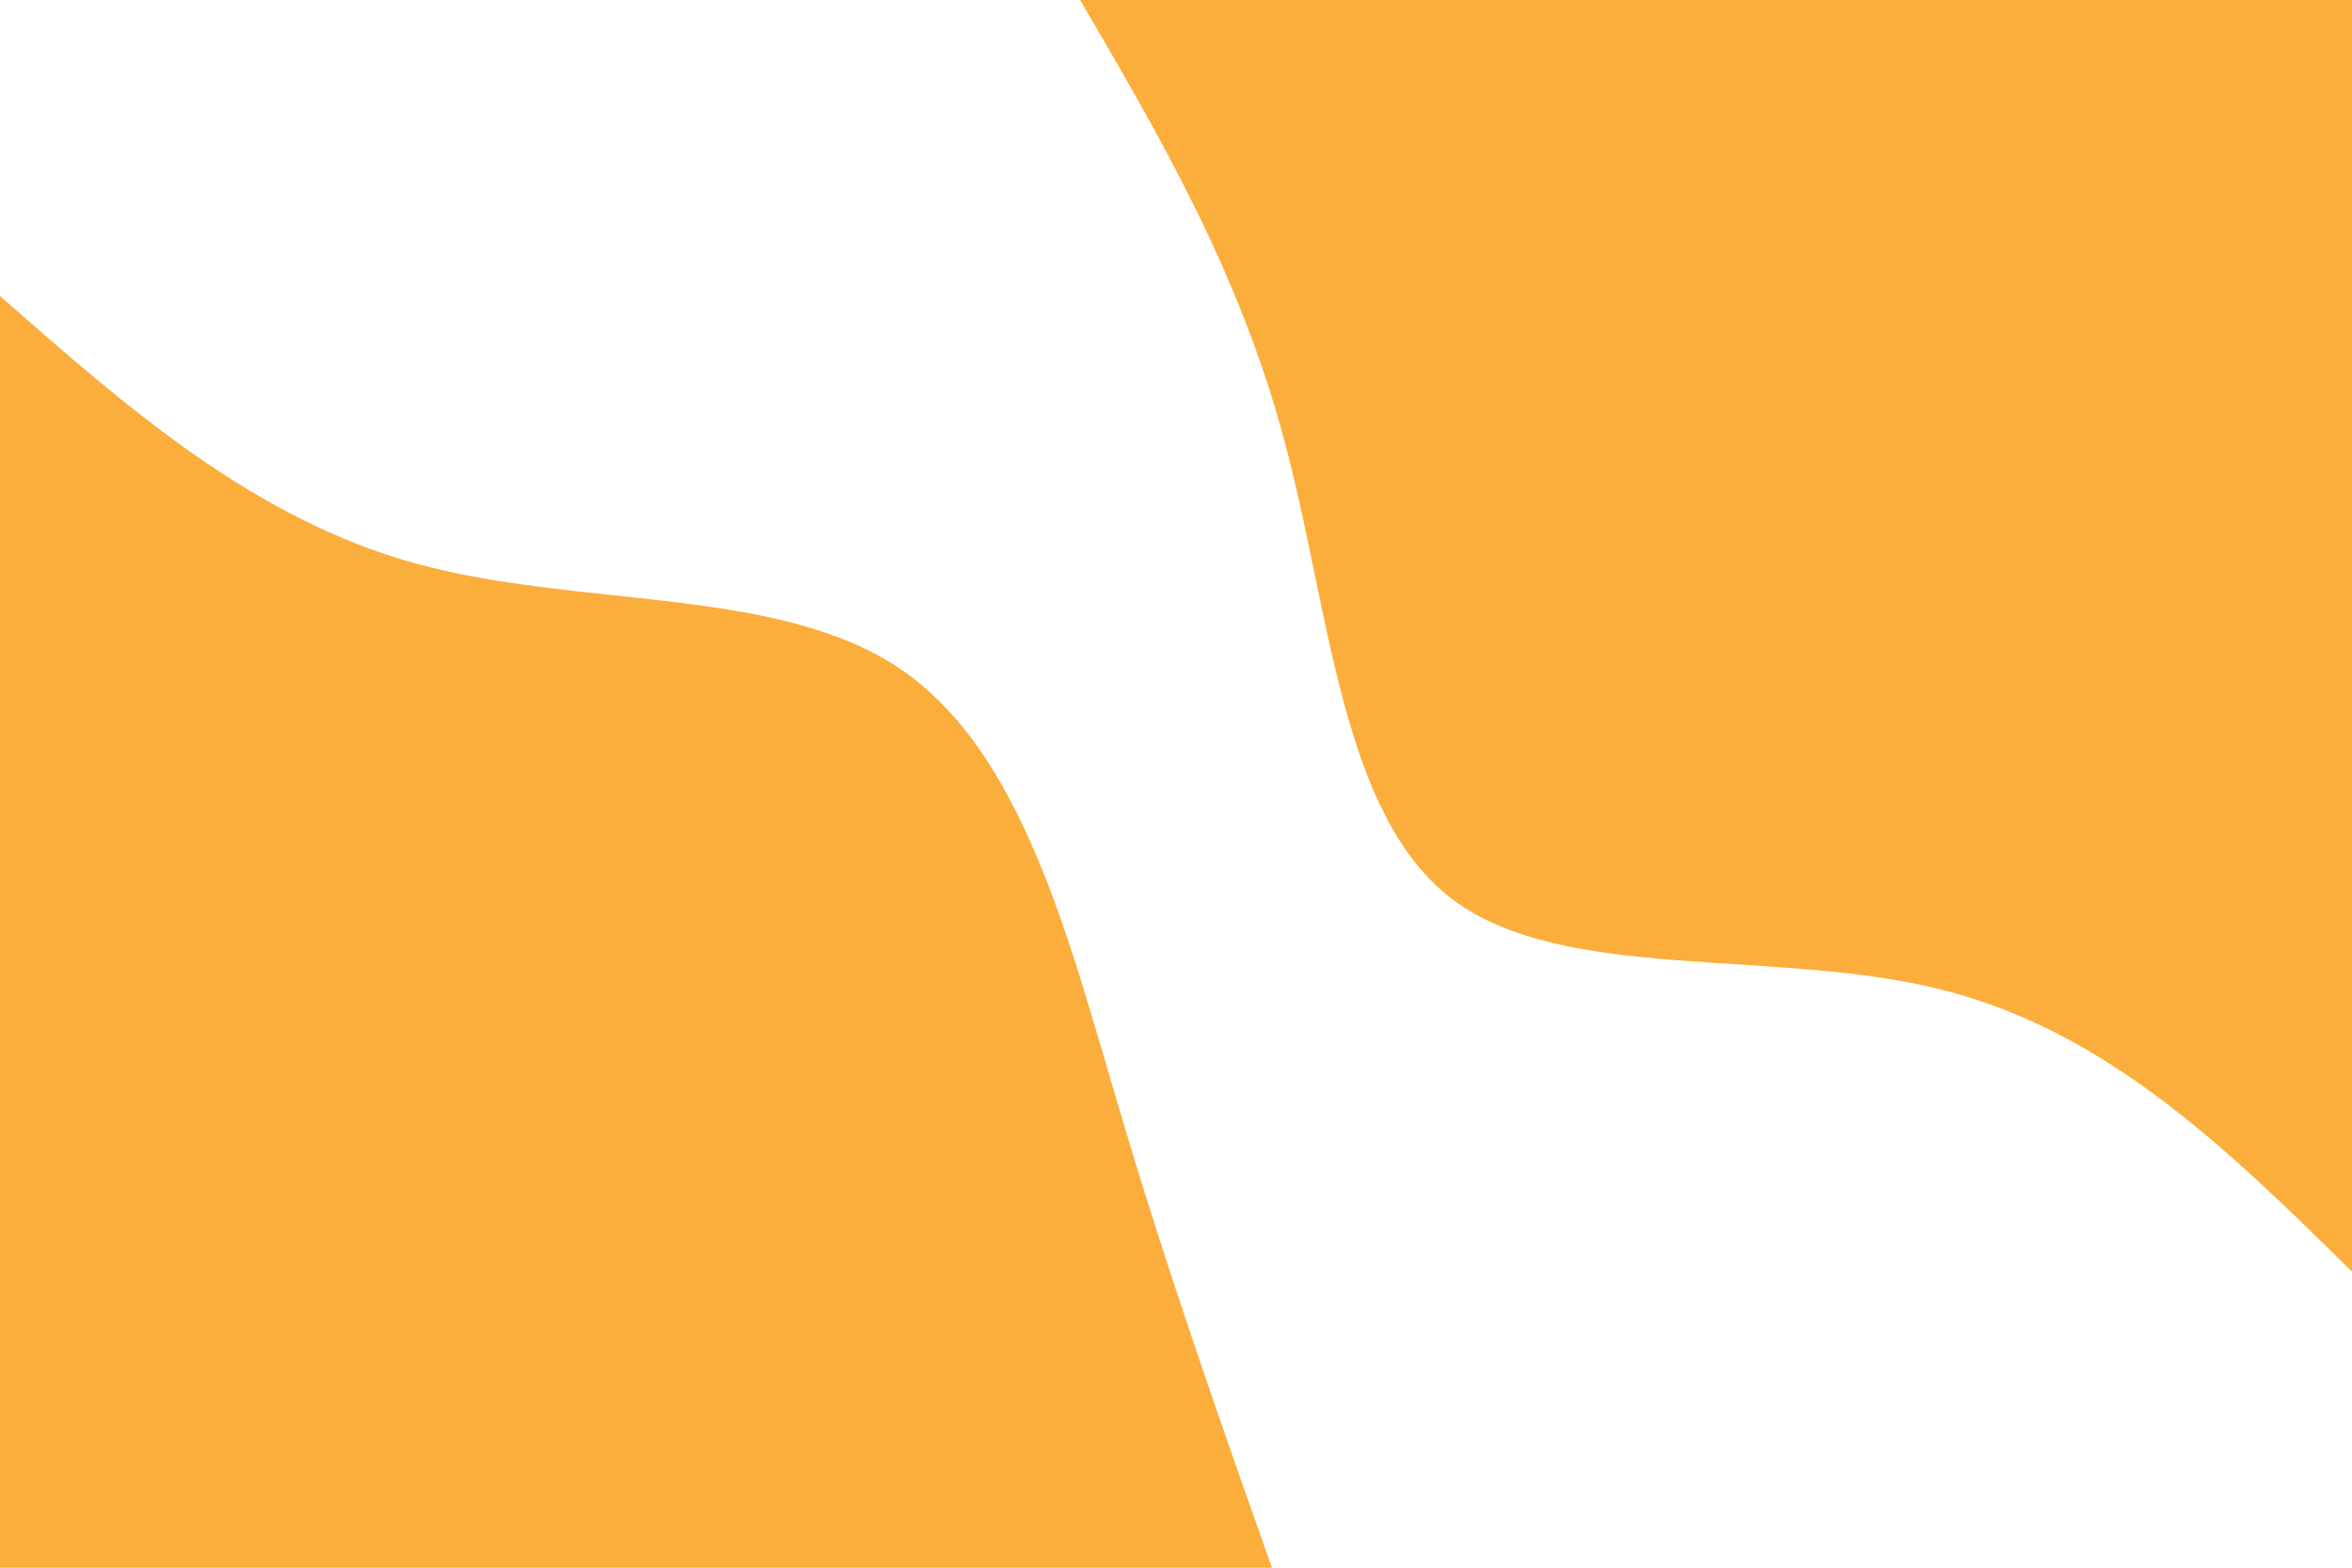 <svg id="visual" viewBox="0 0 900 600" width="900" height="600" xmlns="http://www.w3.org/2000/svg" xmlns:xlink="http://www.w3.org/1999/xlink" version="1.1"><rect x="0" y="0" width="900" height="600" fill="#ffffff"></rect><defs><linearGradient id="grad1_0" x1="33.3%" y1="0%" x2="100%" y2="100%"><stop offset="20%" stop-color="#ffffff" stop-opacity="1"></stop><stop offset="80%" stop-color="#ffffff" stop-opacity="1"></stop></linearGradient></defs><defs><linearGradient id="grad2_0" x1="0%" y1="0%" x2="66.7%" y2="100%"><stop offset="20%" stop-color="#ffffff" stop-opacity="1"></stop><stop offset="80%" stop-color="#ffffff" stop-opacity="1"></stop></linearGradient></defs><g transform="translate(900, 0)"><path d="M0 486.7C-46.6 440.8 -93.1 394.9 -156.9 378.8C-220.7 362.7 -301.6 376.3 -344.2 344.2C-386.8 312.1 -391 234.1 -408.4 169.1C-425.7 104.2 -456.2 52.1 -486.7 0L0 0Z" fill="#FBAE3C"></path></g><g transform="translate(0, 600)"><path d="M0 -486.7C48.5 -444.1 97 -401.4 159.2 -384.3C221.4 -367.2 297.3 -375.7 344.2 -344.2C391 -312.7 408.8 -241.2 427.8 -177.2C446.7 -113.2 466.7 -56.6 486.7 0L0 0Z" fill="#FBAE3C"></path></g></svg>